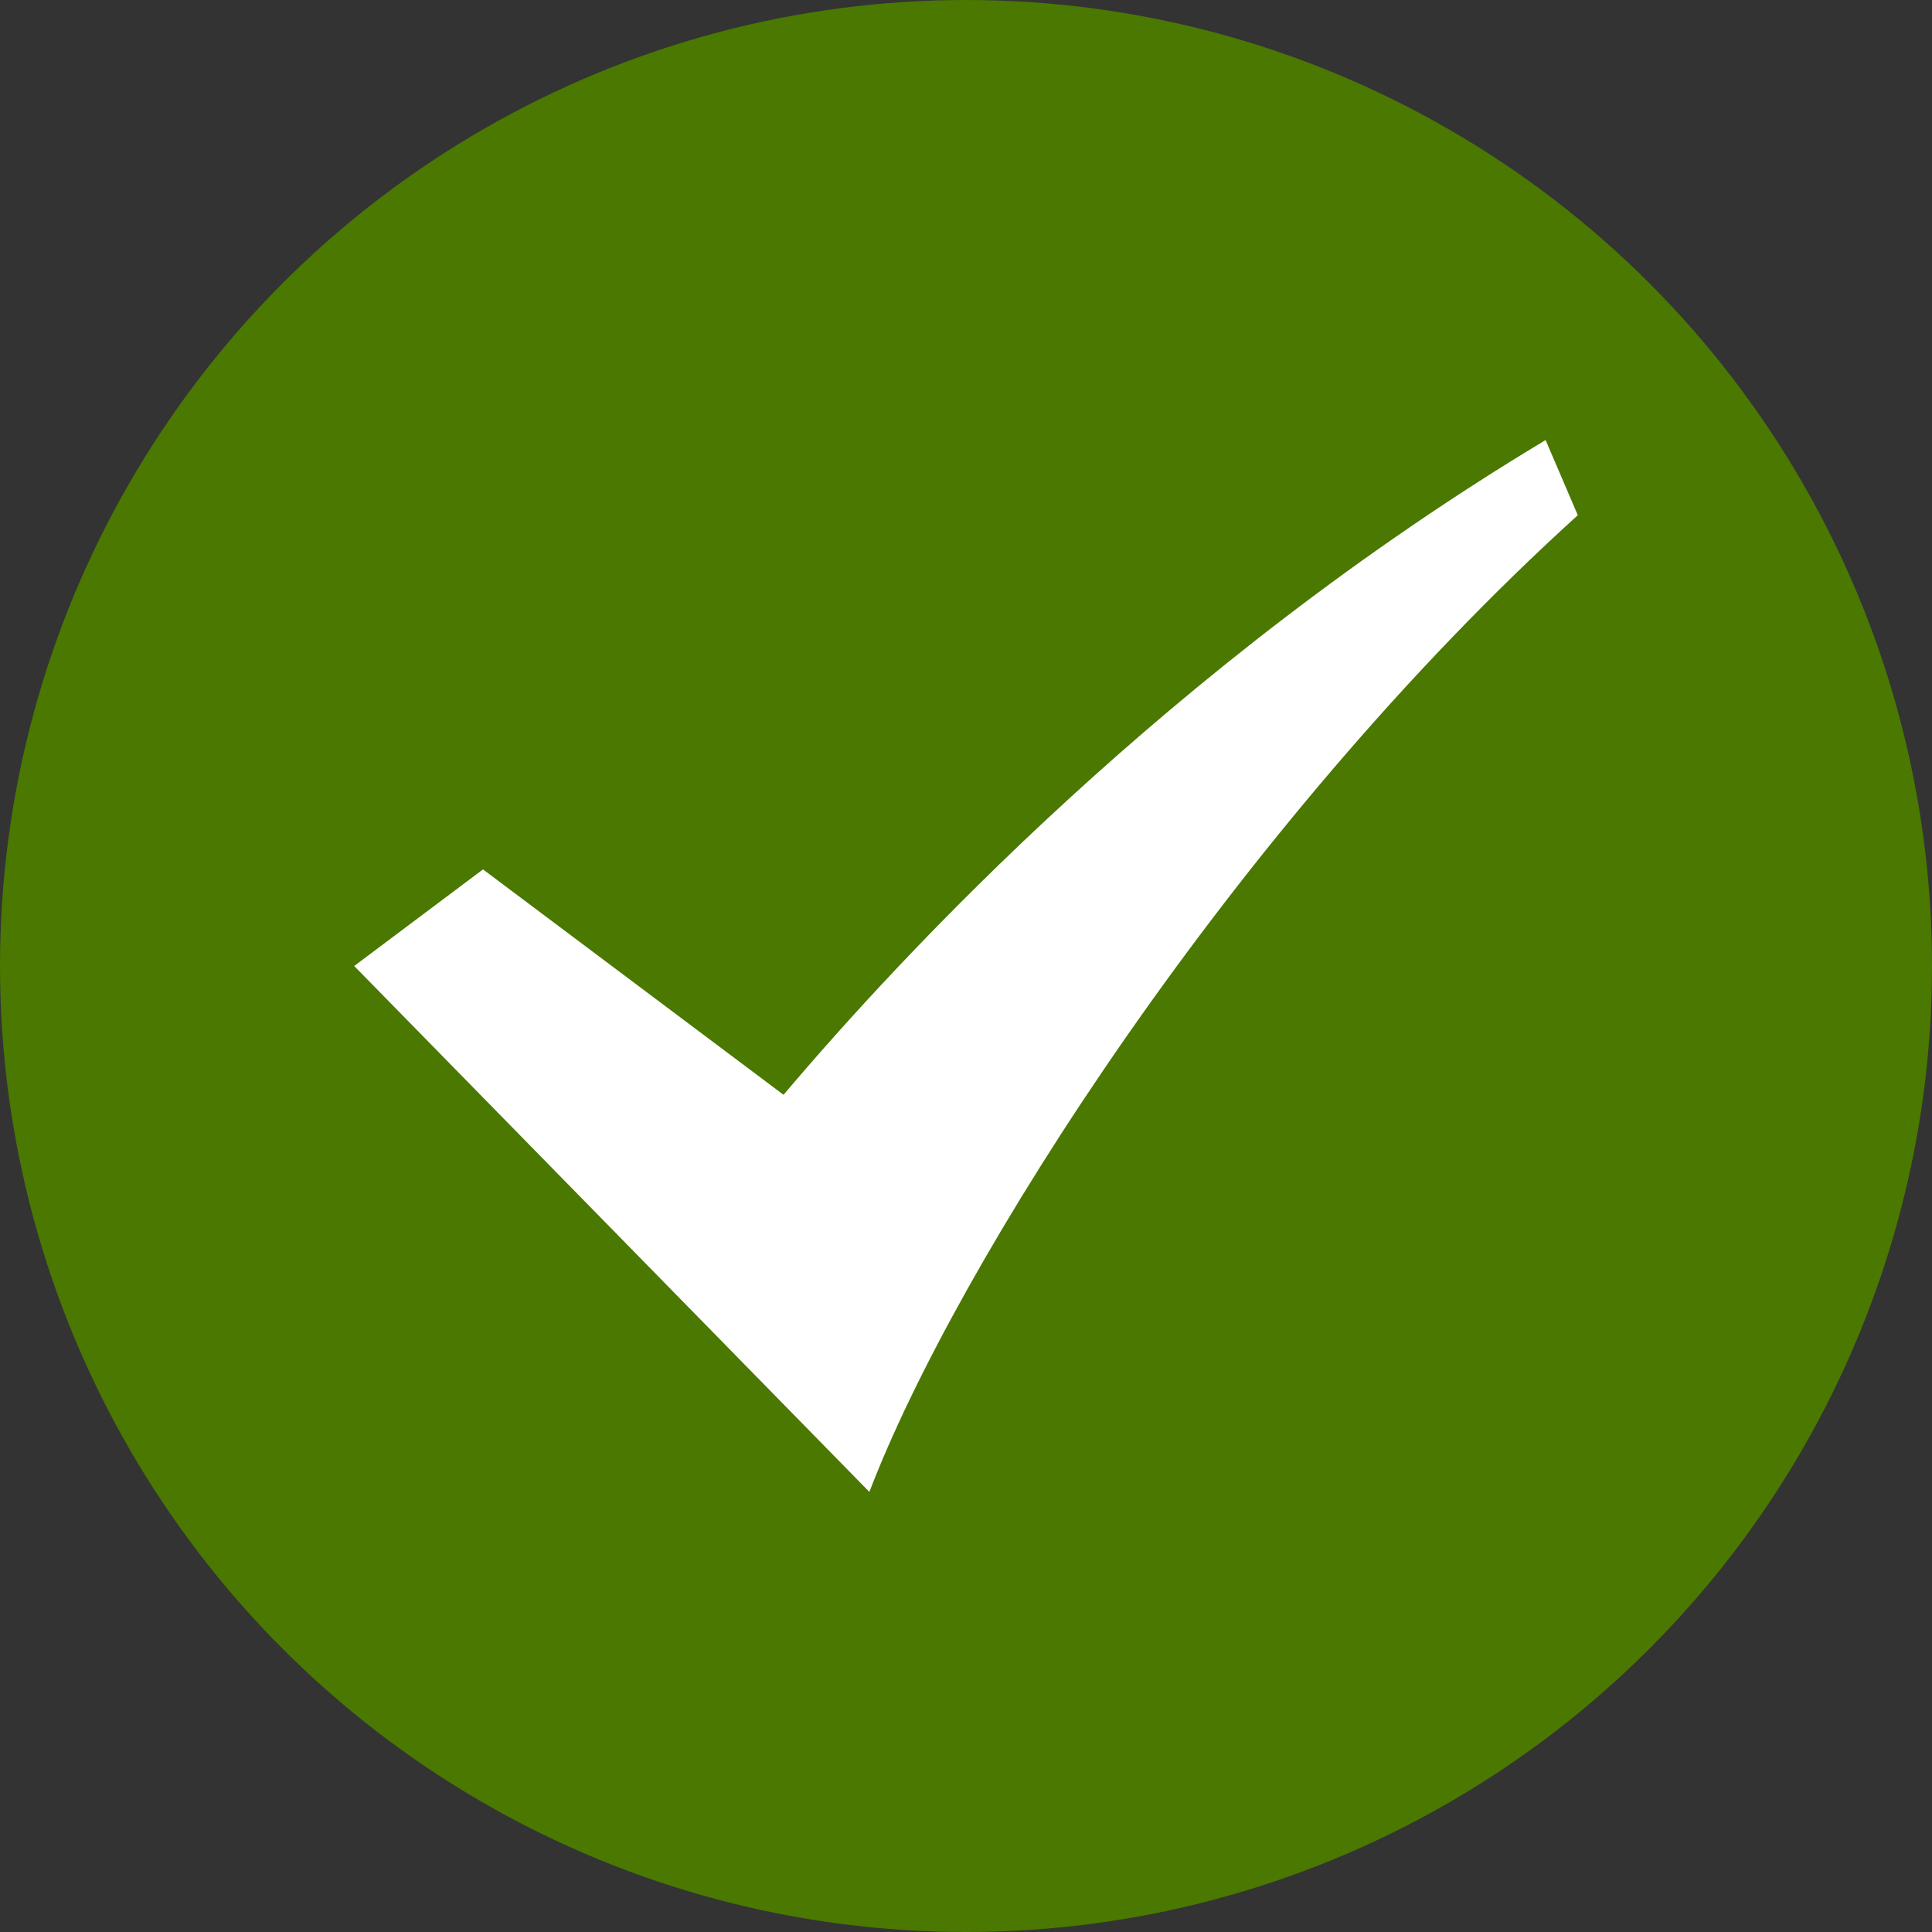 <svg width="18" height="18" viewBox="0 0 18 18"><rect x="0" y="0" width="18" height="18" fill="#333333" stroke="none"/><circle fill="#4a7801" cx="9" cy="9" r="9"/><path fill="#fff" d="M14.4 4.1c-3.5 2.1-6 4.8-7.1 6.1l-2.8-2.1-1.2.9 4.8 4.9c.8-2.1 3.4-6.2 6.6-9.1l-.3-.7z"/></svg>
